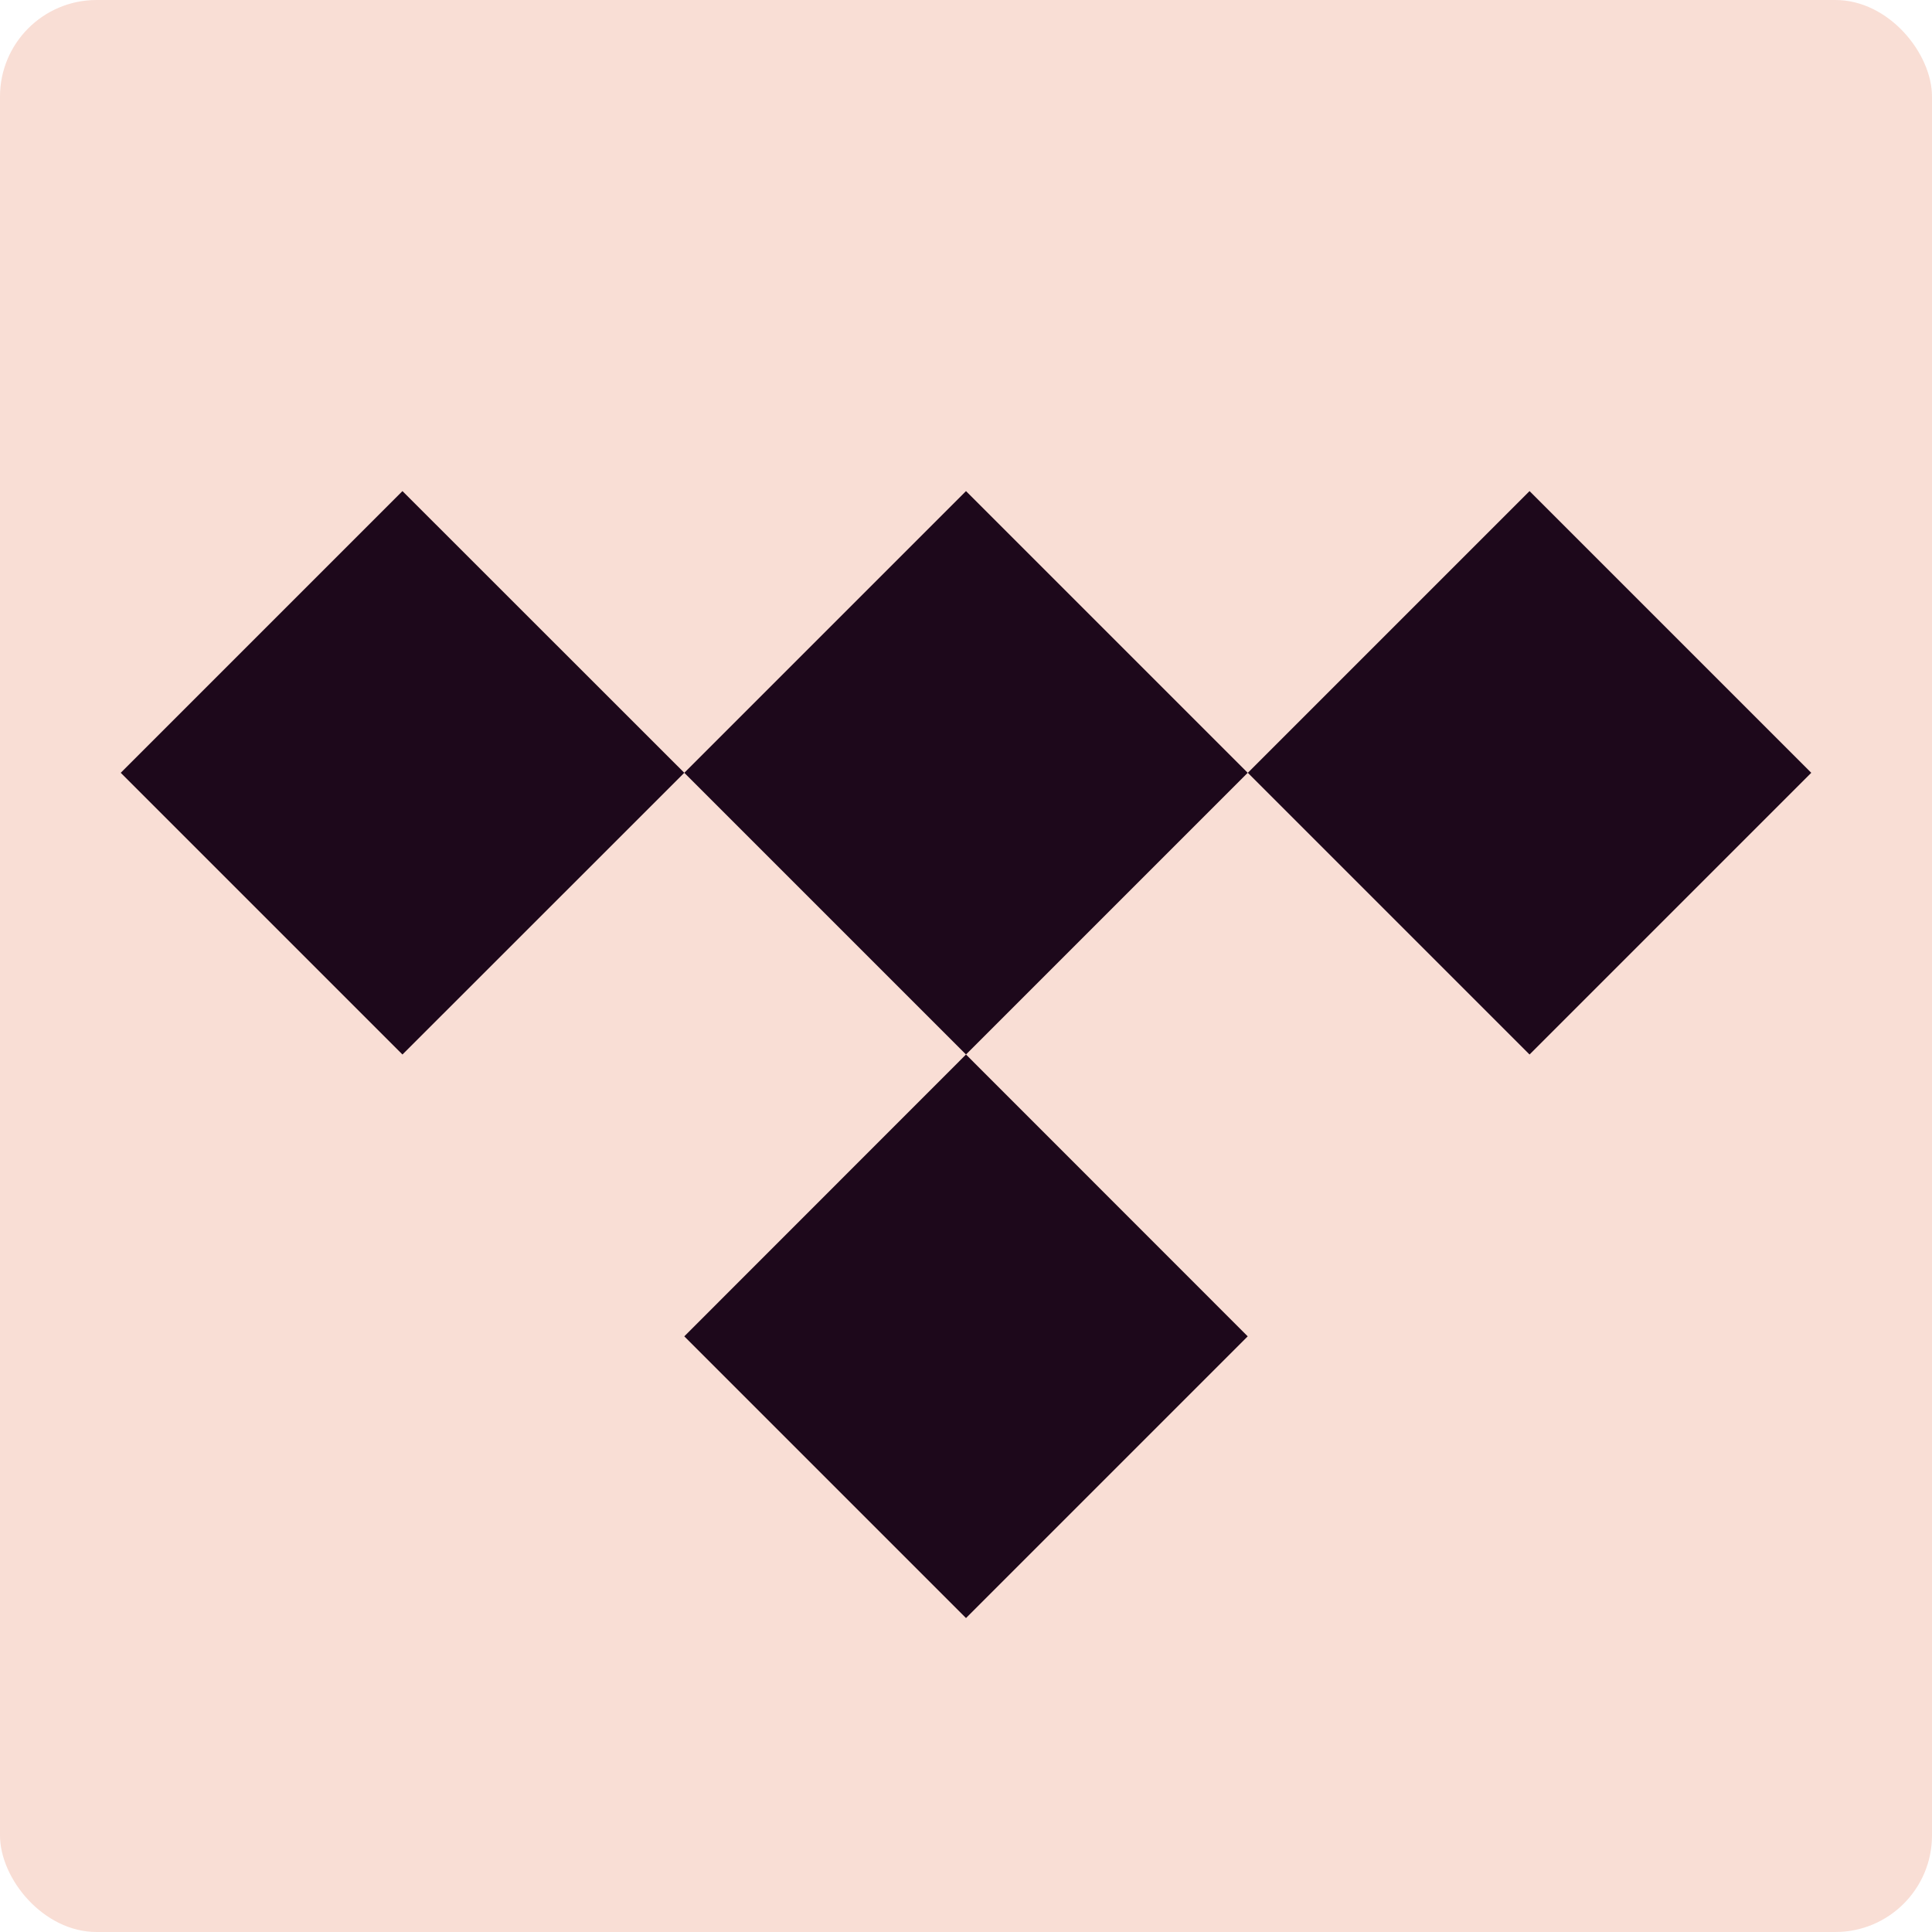 <svg xmlns="http://www.w3.org/2000/svg" width="16" height="16" version="1">
 <rect style="fill:#f9ded5" width="16" height="16" x="0" y="0" rx=".8" ry=".8"/>
 <path style="fill:#1d081b" d="M 3.333,4.067 1,6.4 3.333,8.733 5.667,6.4 Z M 5.667,6.4 8,8.733 10.333,6.4 8,4.067 Z m 4.667,0 2.333,2.333 L 15,6.4 12.667,4.067 Z M 8,8.733 5.667,11.067 8,13.4 10.333,11.067 Z"/>
</svg>
